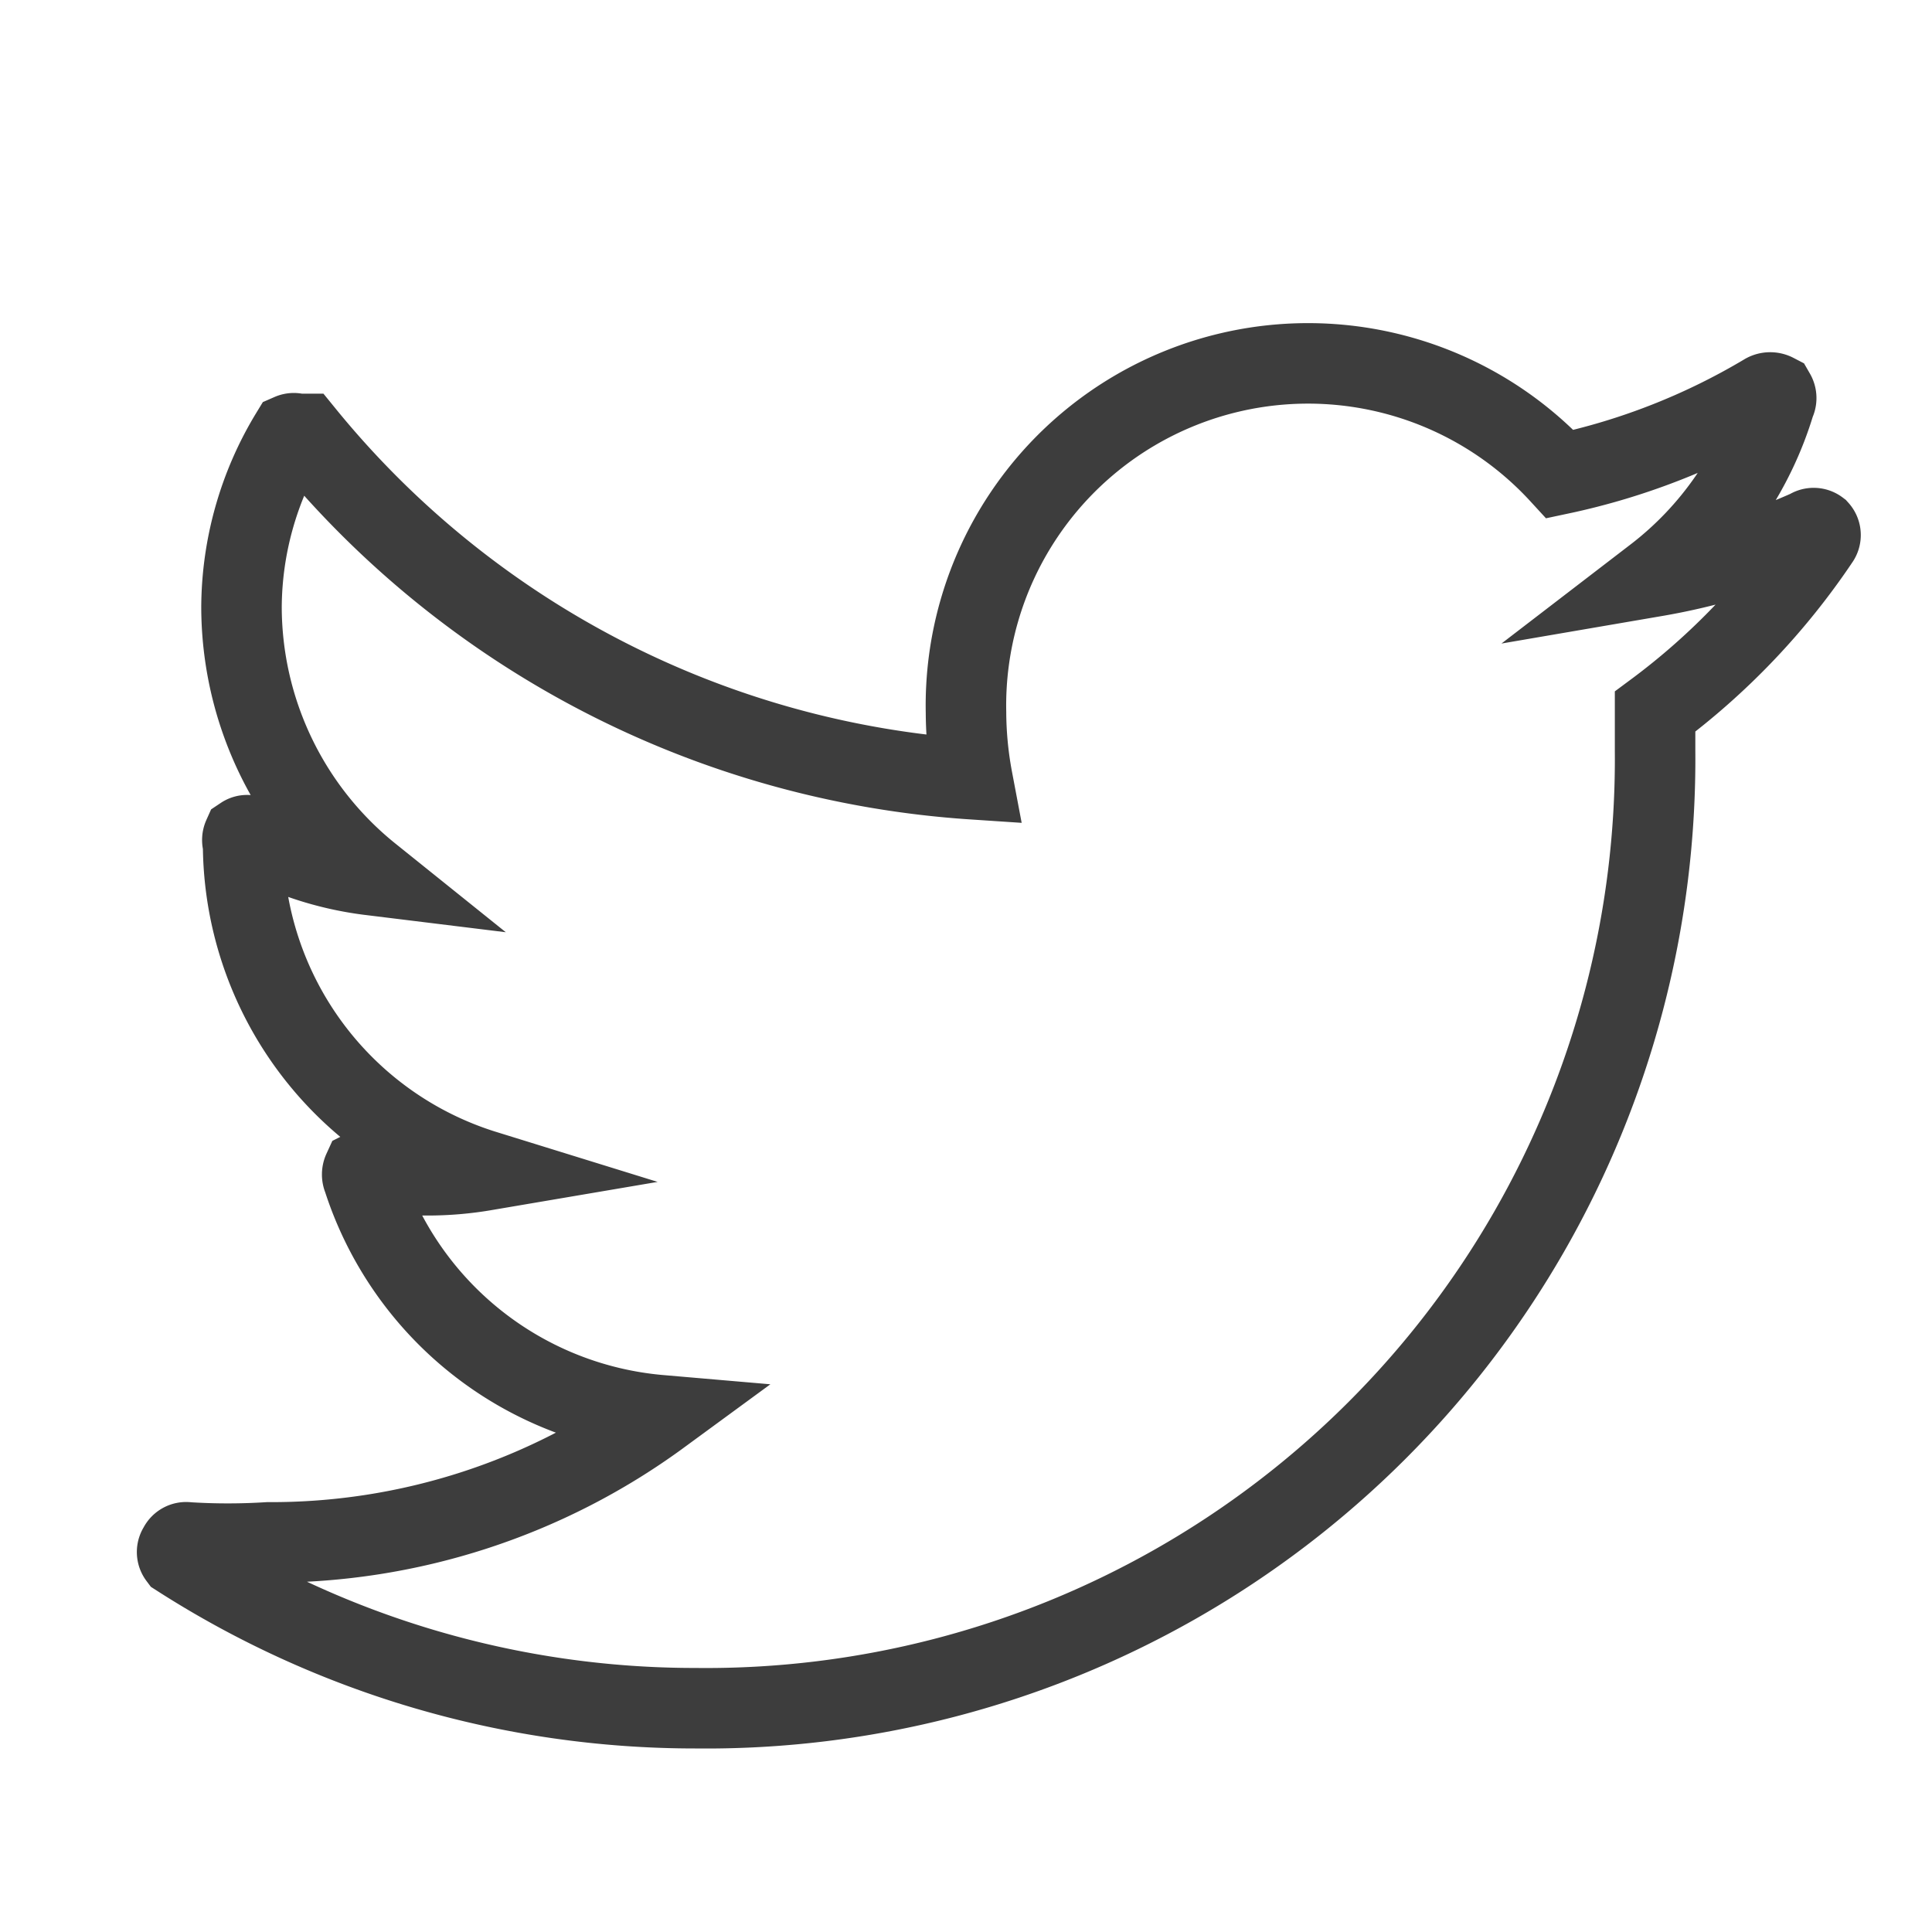 <svg id="Layer_1" data-name="Layer 1" xmlns="http://www.w3.org/2000/svg" viewBox="0 0 24 24"><defs><style>.cls-1{fill:none;stroke:#3d3d3d;stroke-miterlimit:10;}</style></defs><title>Artboard 10</title><path id="_Path_" data-name="&lt;Path&gt;" class="cls-1" d="M22.59,6.58a.1.1,0,0,0-.12,0,8,8,0,0,1-1.91.58A4.27,4.27,0,0,0,22.05,5a.11.11,0,0,0,0-.11.13.13,0,0,0-.12,0,8.35,8.35,0,0,1-2.55,1A4.25,4.25,0,0,0,12,8.85a4.58,4.58,0,0,0,.08.83A11.7,11.7,0,0,1,3.78,5.39s-.06,0-.09,0a.1.1,0,0,0-.08,0A4.18,4.18,0,0,0,3,7.54a4.28,4.28,0,0,0,1.6,3.33,4.09,4.09,0,0,1-1.48-.48.09.09,0,0,0-.1,0,.11.11,0,0,0,0,.09v0a4.26,4.26,0,0,0,3,4.06,4.24,4.24,0,0,1-1.42,0,.1.1,0,0,0-.09,0,.12.12,0,0,0,0,.1,4.26,4.26,0,0,0,3.69,2.94,8.17,8.17,0,0,1-4.87,1.58,7.94,7.94,0,0,1-1,0,.1.1,0,0,0-.11.06.1.1,0,0,0,0,.12,11.88,11.88,0,0,0,6.42,1.88A11.79,11.79,0,0,0,20.56,9.33c0-.17,0-.33,0-.49A8.69,8.69,0,0,0,22.6,6.7.1.1,0,0,0,22.59,6.58Z"/></svg>